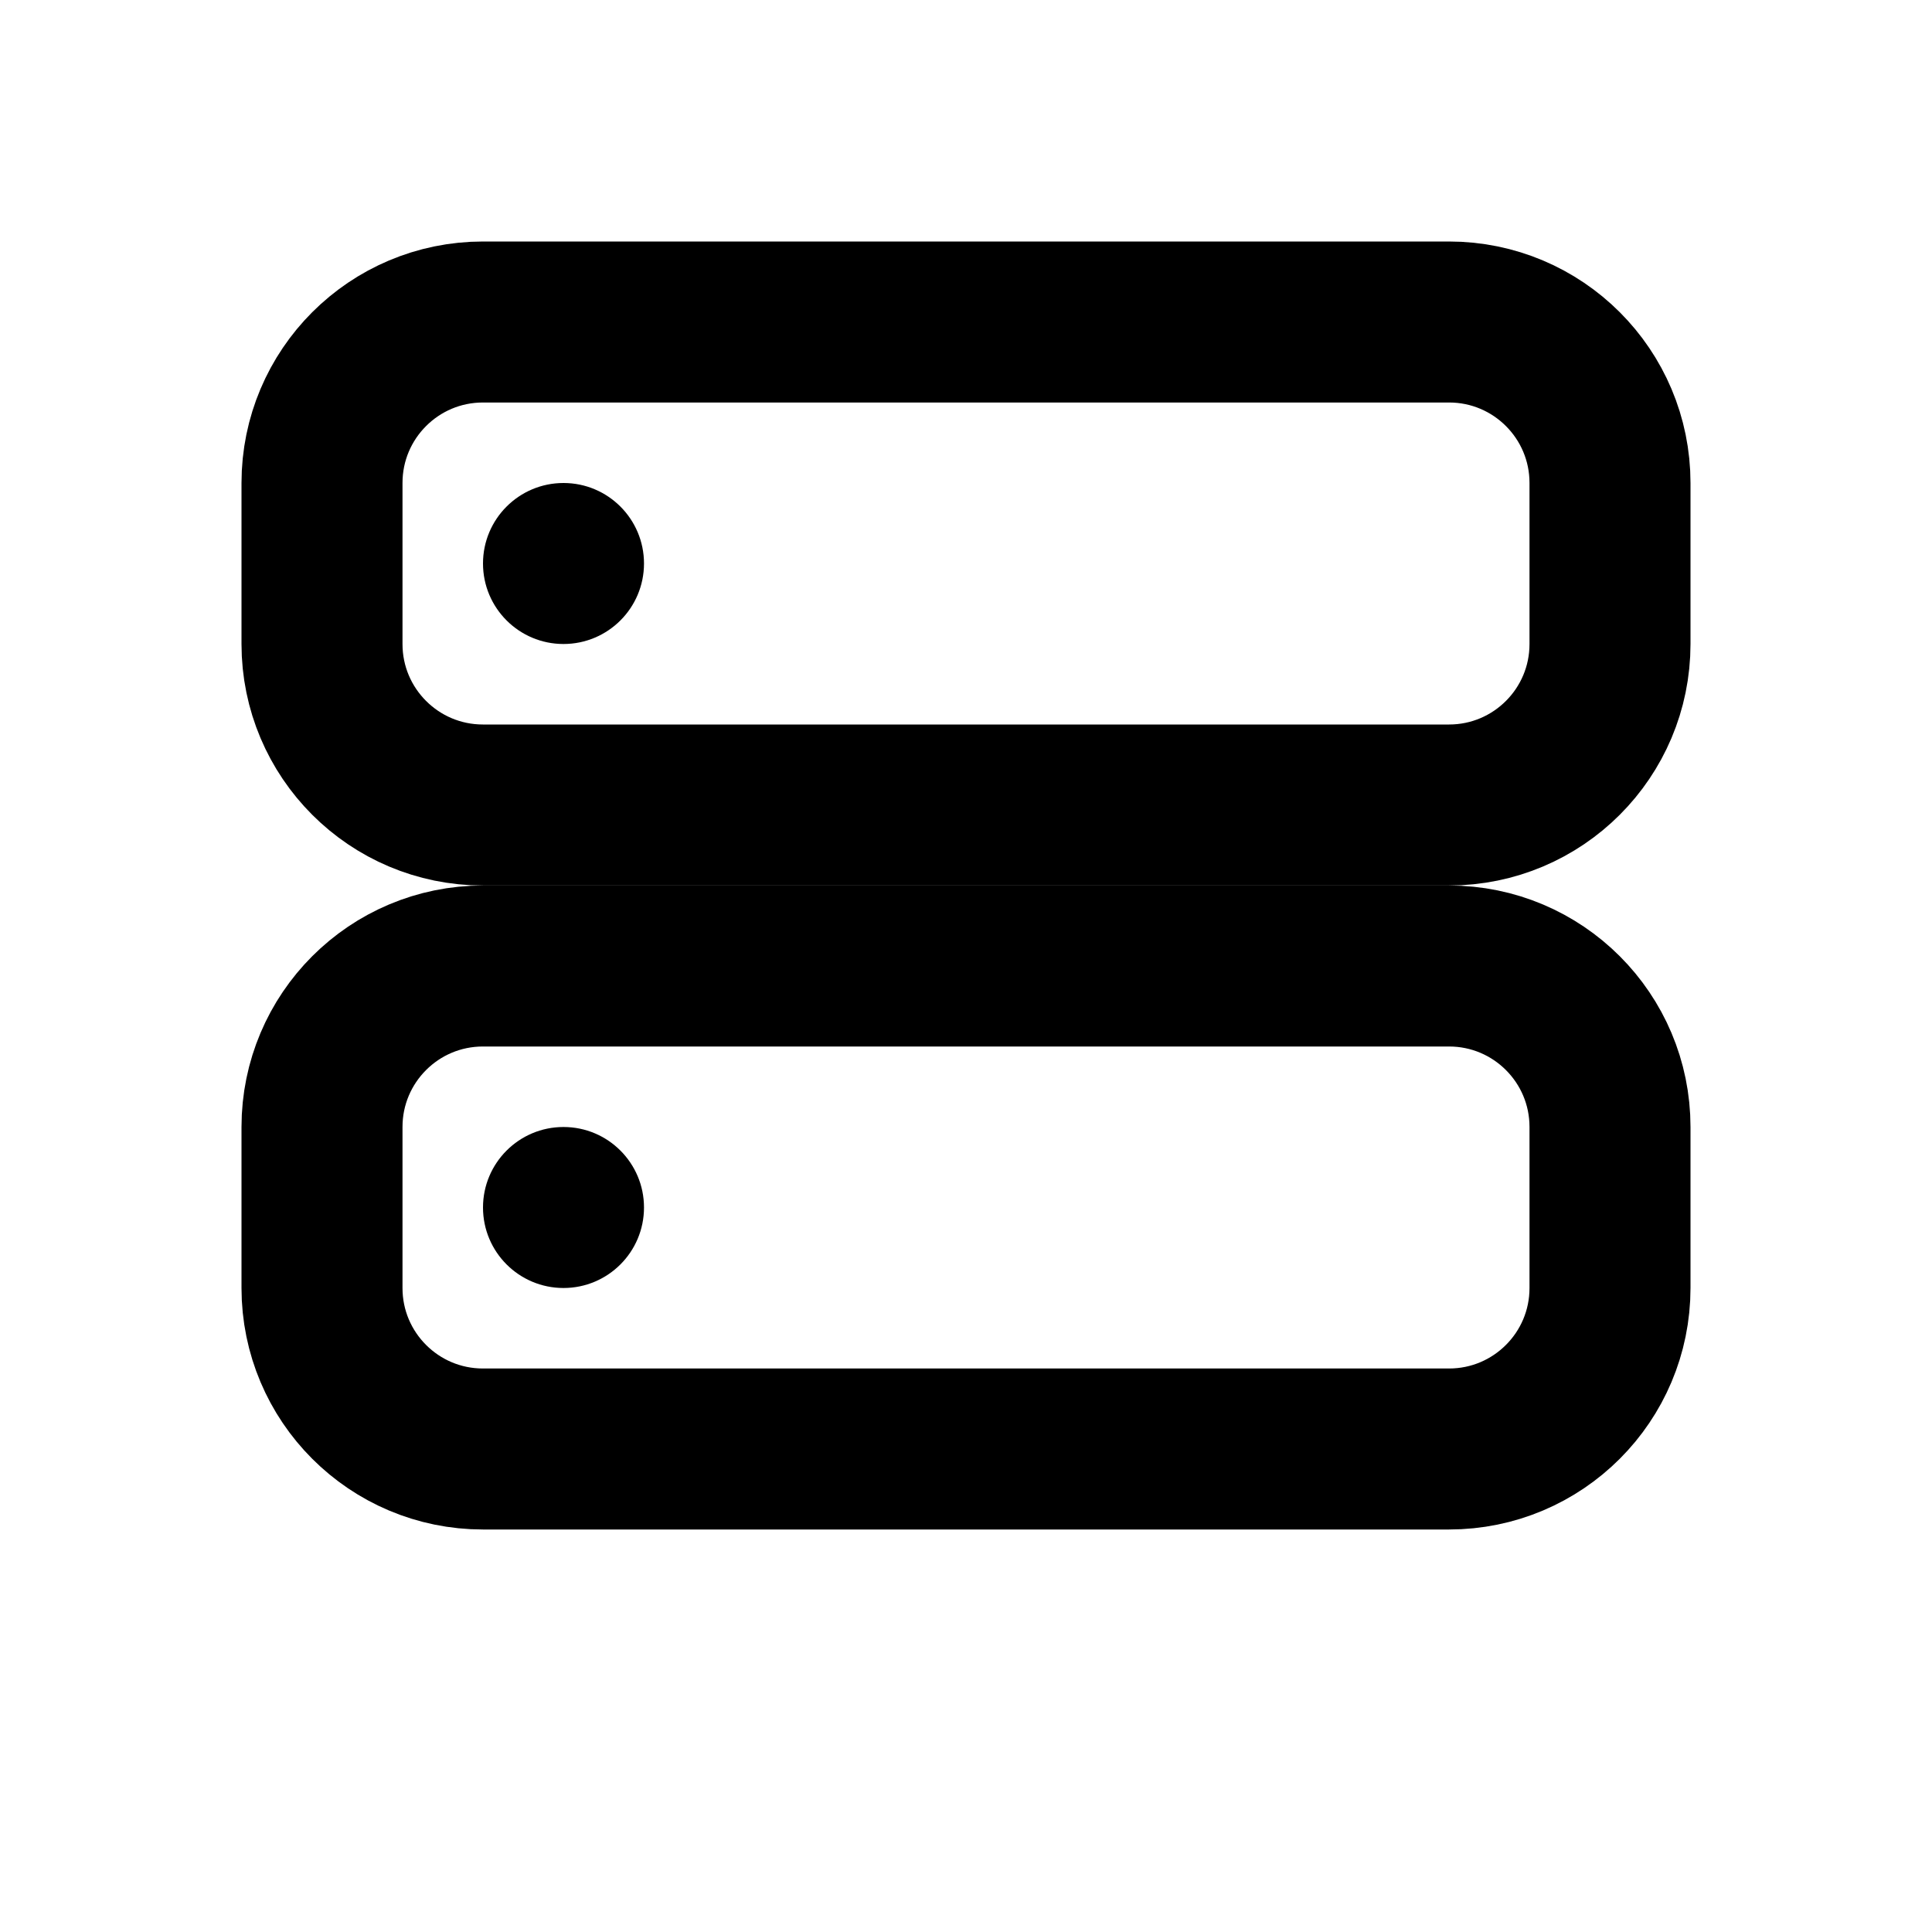 <?xml version="1.0" encoding="UTF-8"?>
<svg width="24" height="24" viewBox="0 0 24 24" fill="none" xmlns="http://www.w3.org/2000/svg">
    <path d="M4 6C4 4.895 4.895 4 6 4H18C19.105 4 20 4.895 20 6V8C20 9.105 19.105 10 18 10H6C4.895 10 4 9.105 4 8V6Z" stroke="currentColor" stroke-width="2"/>
    <path d="M4 14C4 12.895 4.895 12 6 12H18C19.105 12 20 12.895 20 14V16C20 17.105 19.105 18 18 18H6C4.895 18 4 17.105 4 16V14Z" stroke="currentColor" stroke-width="2"/>
    <circle cx="7" cy="7" r="1" fill="currentColor"/>
    <circle cx="7" cy="15" r="1" fill="currentColor"/>
</svg> 